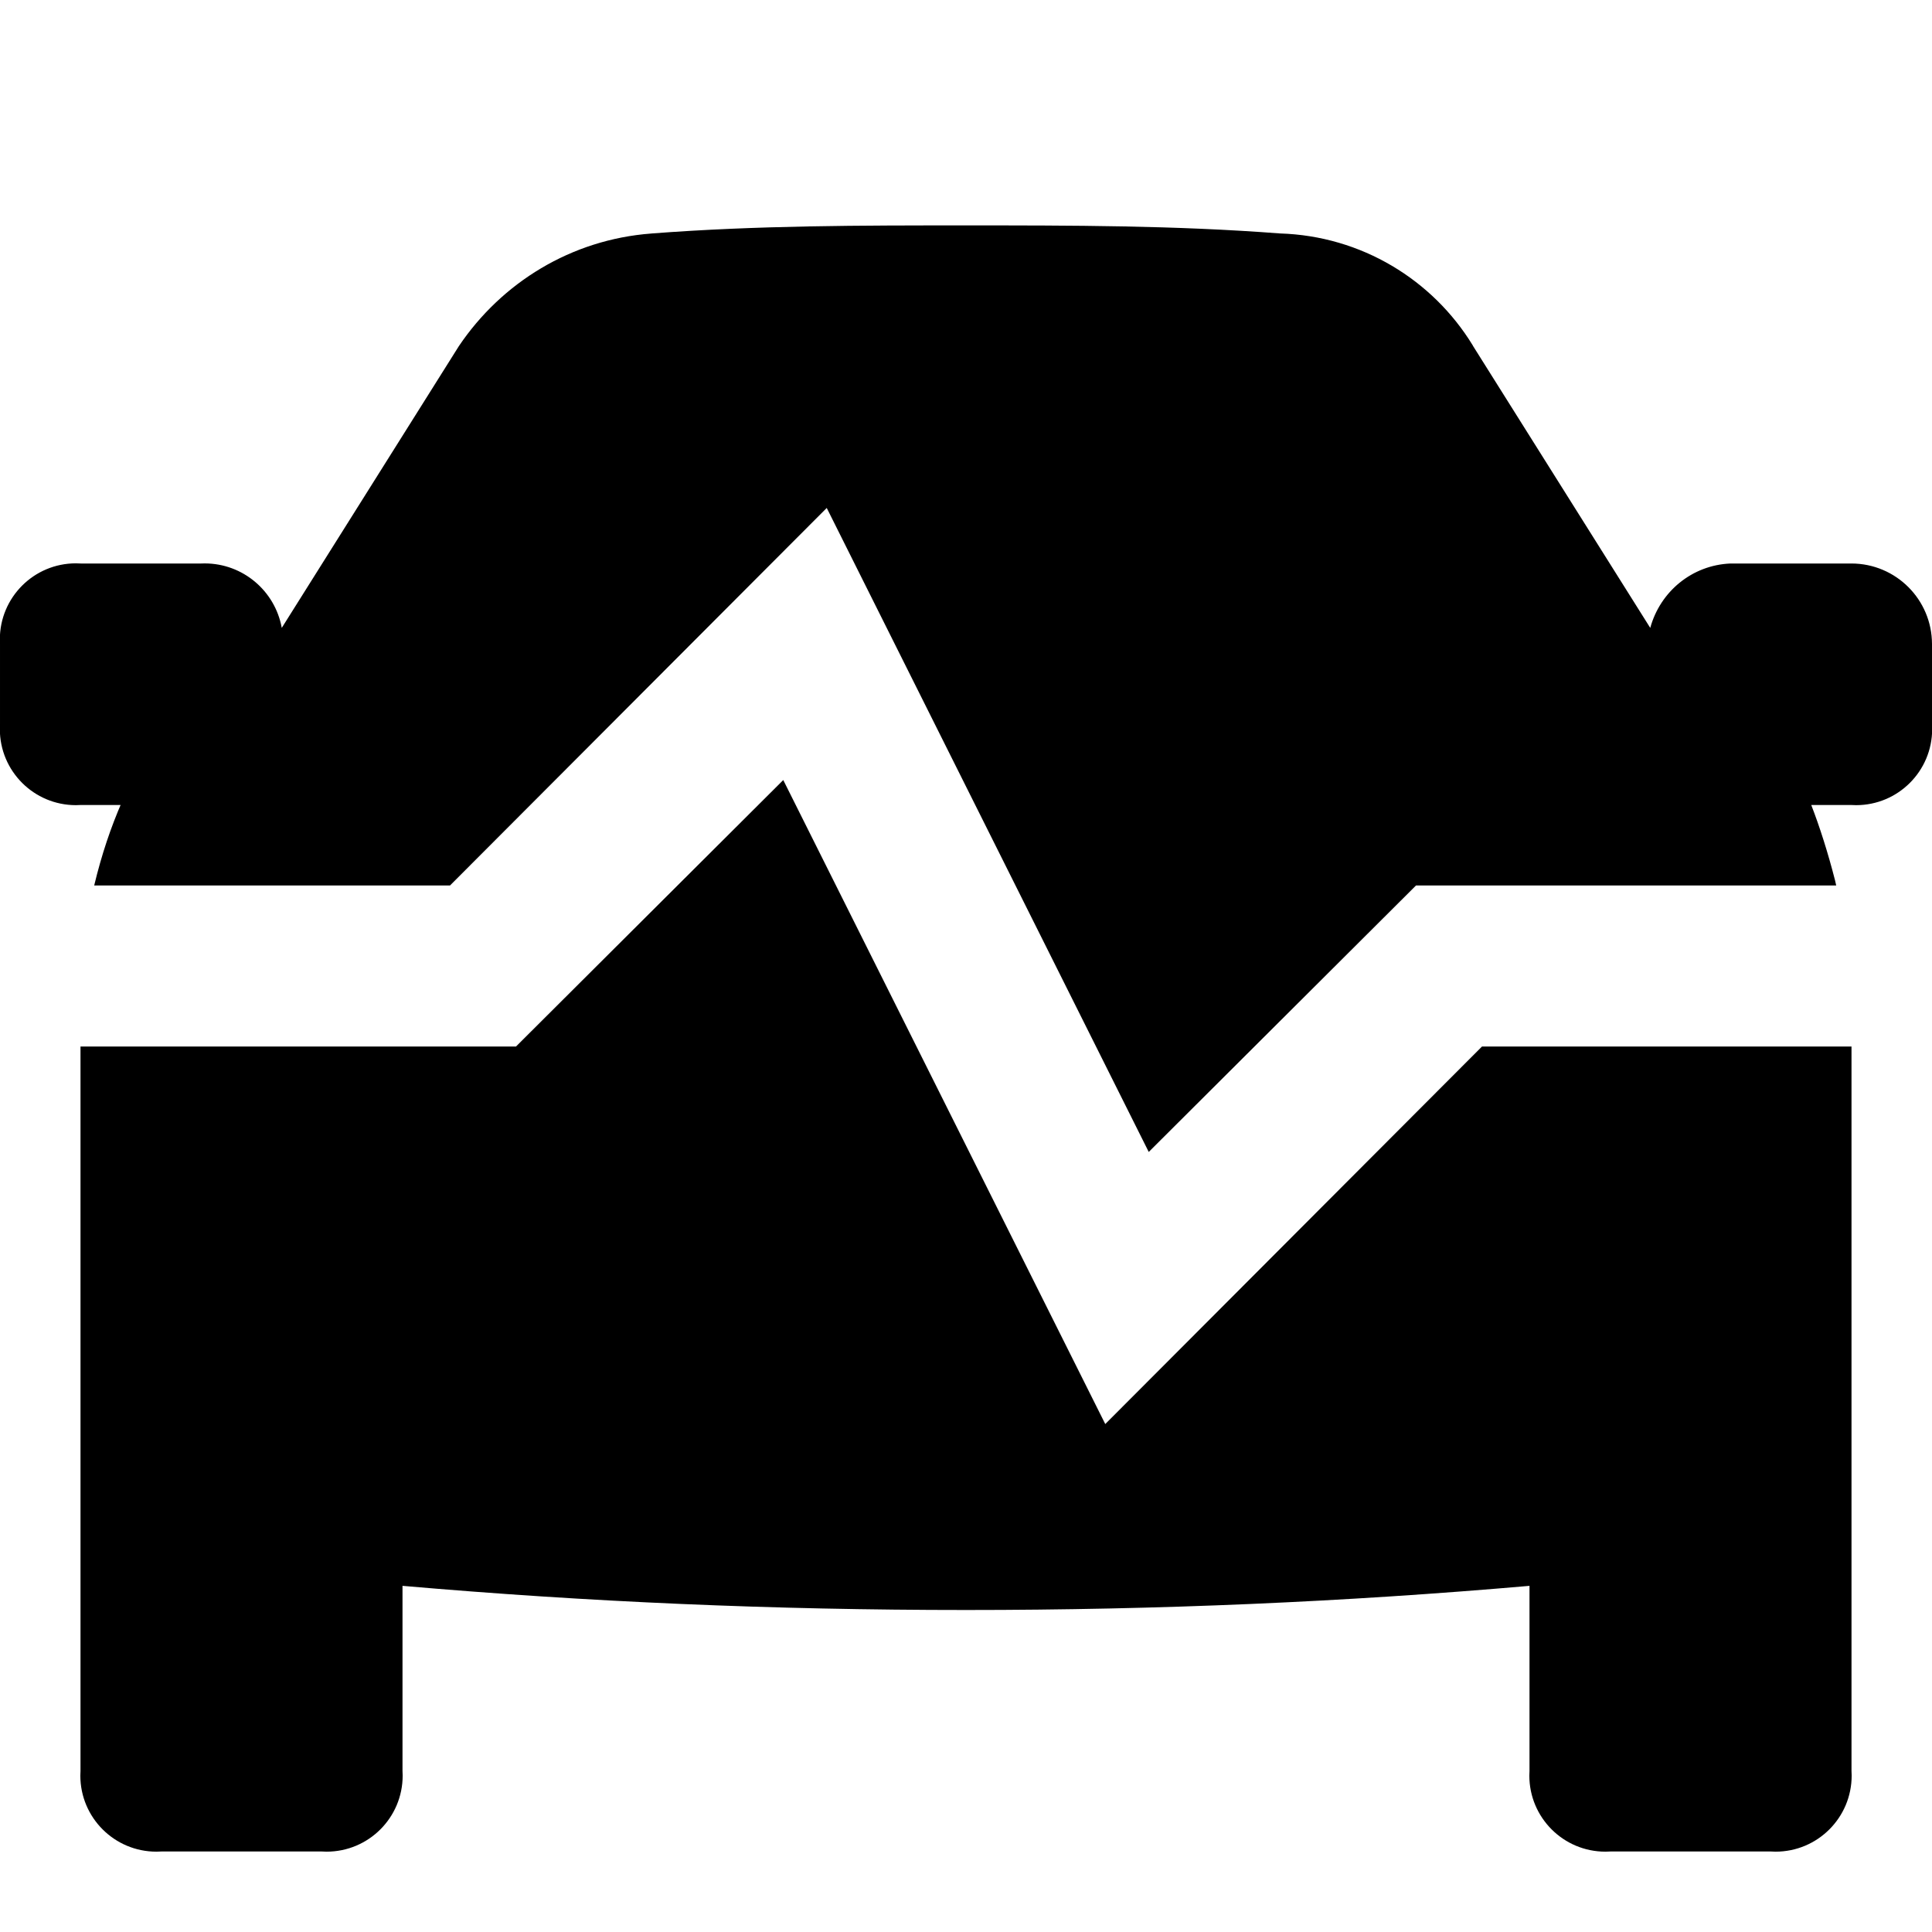 <svg viewBox="0 0 24 24"><g clip-path="url(#clip0_783_824)"><path d="M24 8V9C24.001 9.017 24.002 9.037 24.002 9.057C24.002 9.579 23.579 10.002 23.057 10.002C23.037 10.002 23.017 10.001 22.997 10H23H22.5C22.601 10.259 22.708 10.593 22.795 10.934L22.81 11H17.59L14.27 14.31L10.27 6.31L5.59 11H1.17C1.263 10.613 1.376 10.28 1.515 9.96L1.5 10H1C0.983 10.001 0.963 10.002 0.943 10.002C0.421 10.002 -0.002 9.579 -0.002 9.057C-0.002 9.037 -0.001 9.017 4.68751e-05 8.997V9V8C-0.001 7.983 -0.002 7.963 -0.002 7.943C-0.002 7.421 0.421 6.998 0.943 6.998C0.963 6.998 0.983 6.999 1.003 7H1H2.5C2.512 6.999 2.527 6.999 2.542 6.999C3.019 6.999 3.415 7.342 3.499 7.794L3.5 7.8L5.7 4.3C6.233 3.509 7.097 2.976 8.089 2.901L8.1 2.9C9.4 2.8 10.7 2.8 12 2.8C13.3 2.8 14.6 2.8 15.9 2.9C16.915 2.931 17.797 3.478 18.293 4.287L18.3 4.3L20.5 7.8C20.623 7.349 21.02 7.019 21.498 7H21.5H23C23.552 7.001 23.999 7.448 24 8ZM13.73 17.69L9.73 9.69L6.41 13H1V22C0.999 22.017 0.998 22.037 0.998 22.057C0.998 22.579 1.421 23.002 1.943 23.002C1.963 23.002 1.983 23.001 2.003 23H2H4C4.017 23.001 4.037 23.002 4.057 23.002C4.579 23.002 5.002 22.579 5.002 22.057C5.002 22.037 5.001 22.017 5 21.997V22V19.7C7.3 19.9 9.6 20 12 20C14.4 20 16.7 19.9 19 19.7V22C18.999 22.017 18.998 22.037 18.998 22.057C18.998 22.579 19.421 23.002 19.943 23.002C19.963 23.002 19.983 23.001 20.003 23H20H22C22.017 23.001 22.037 23.002 22.057 23.002C22.579 23.002 23.002 22.579 23.002 22.057C23.002 22.037 23.001 22.017 23 21.997V22V13H18.41L13.73 17.69Z"/></g></svg>